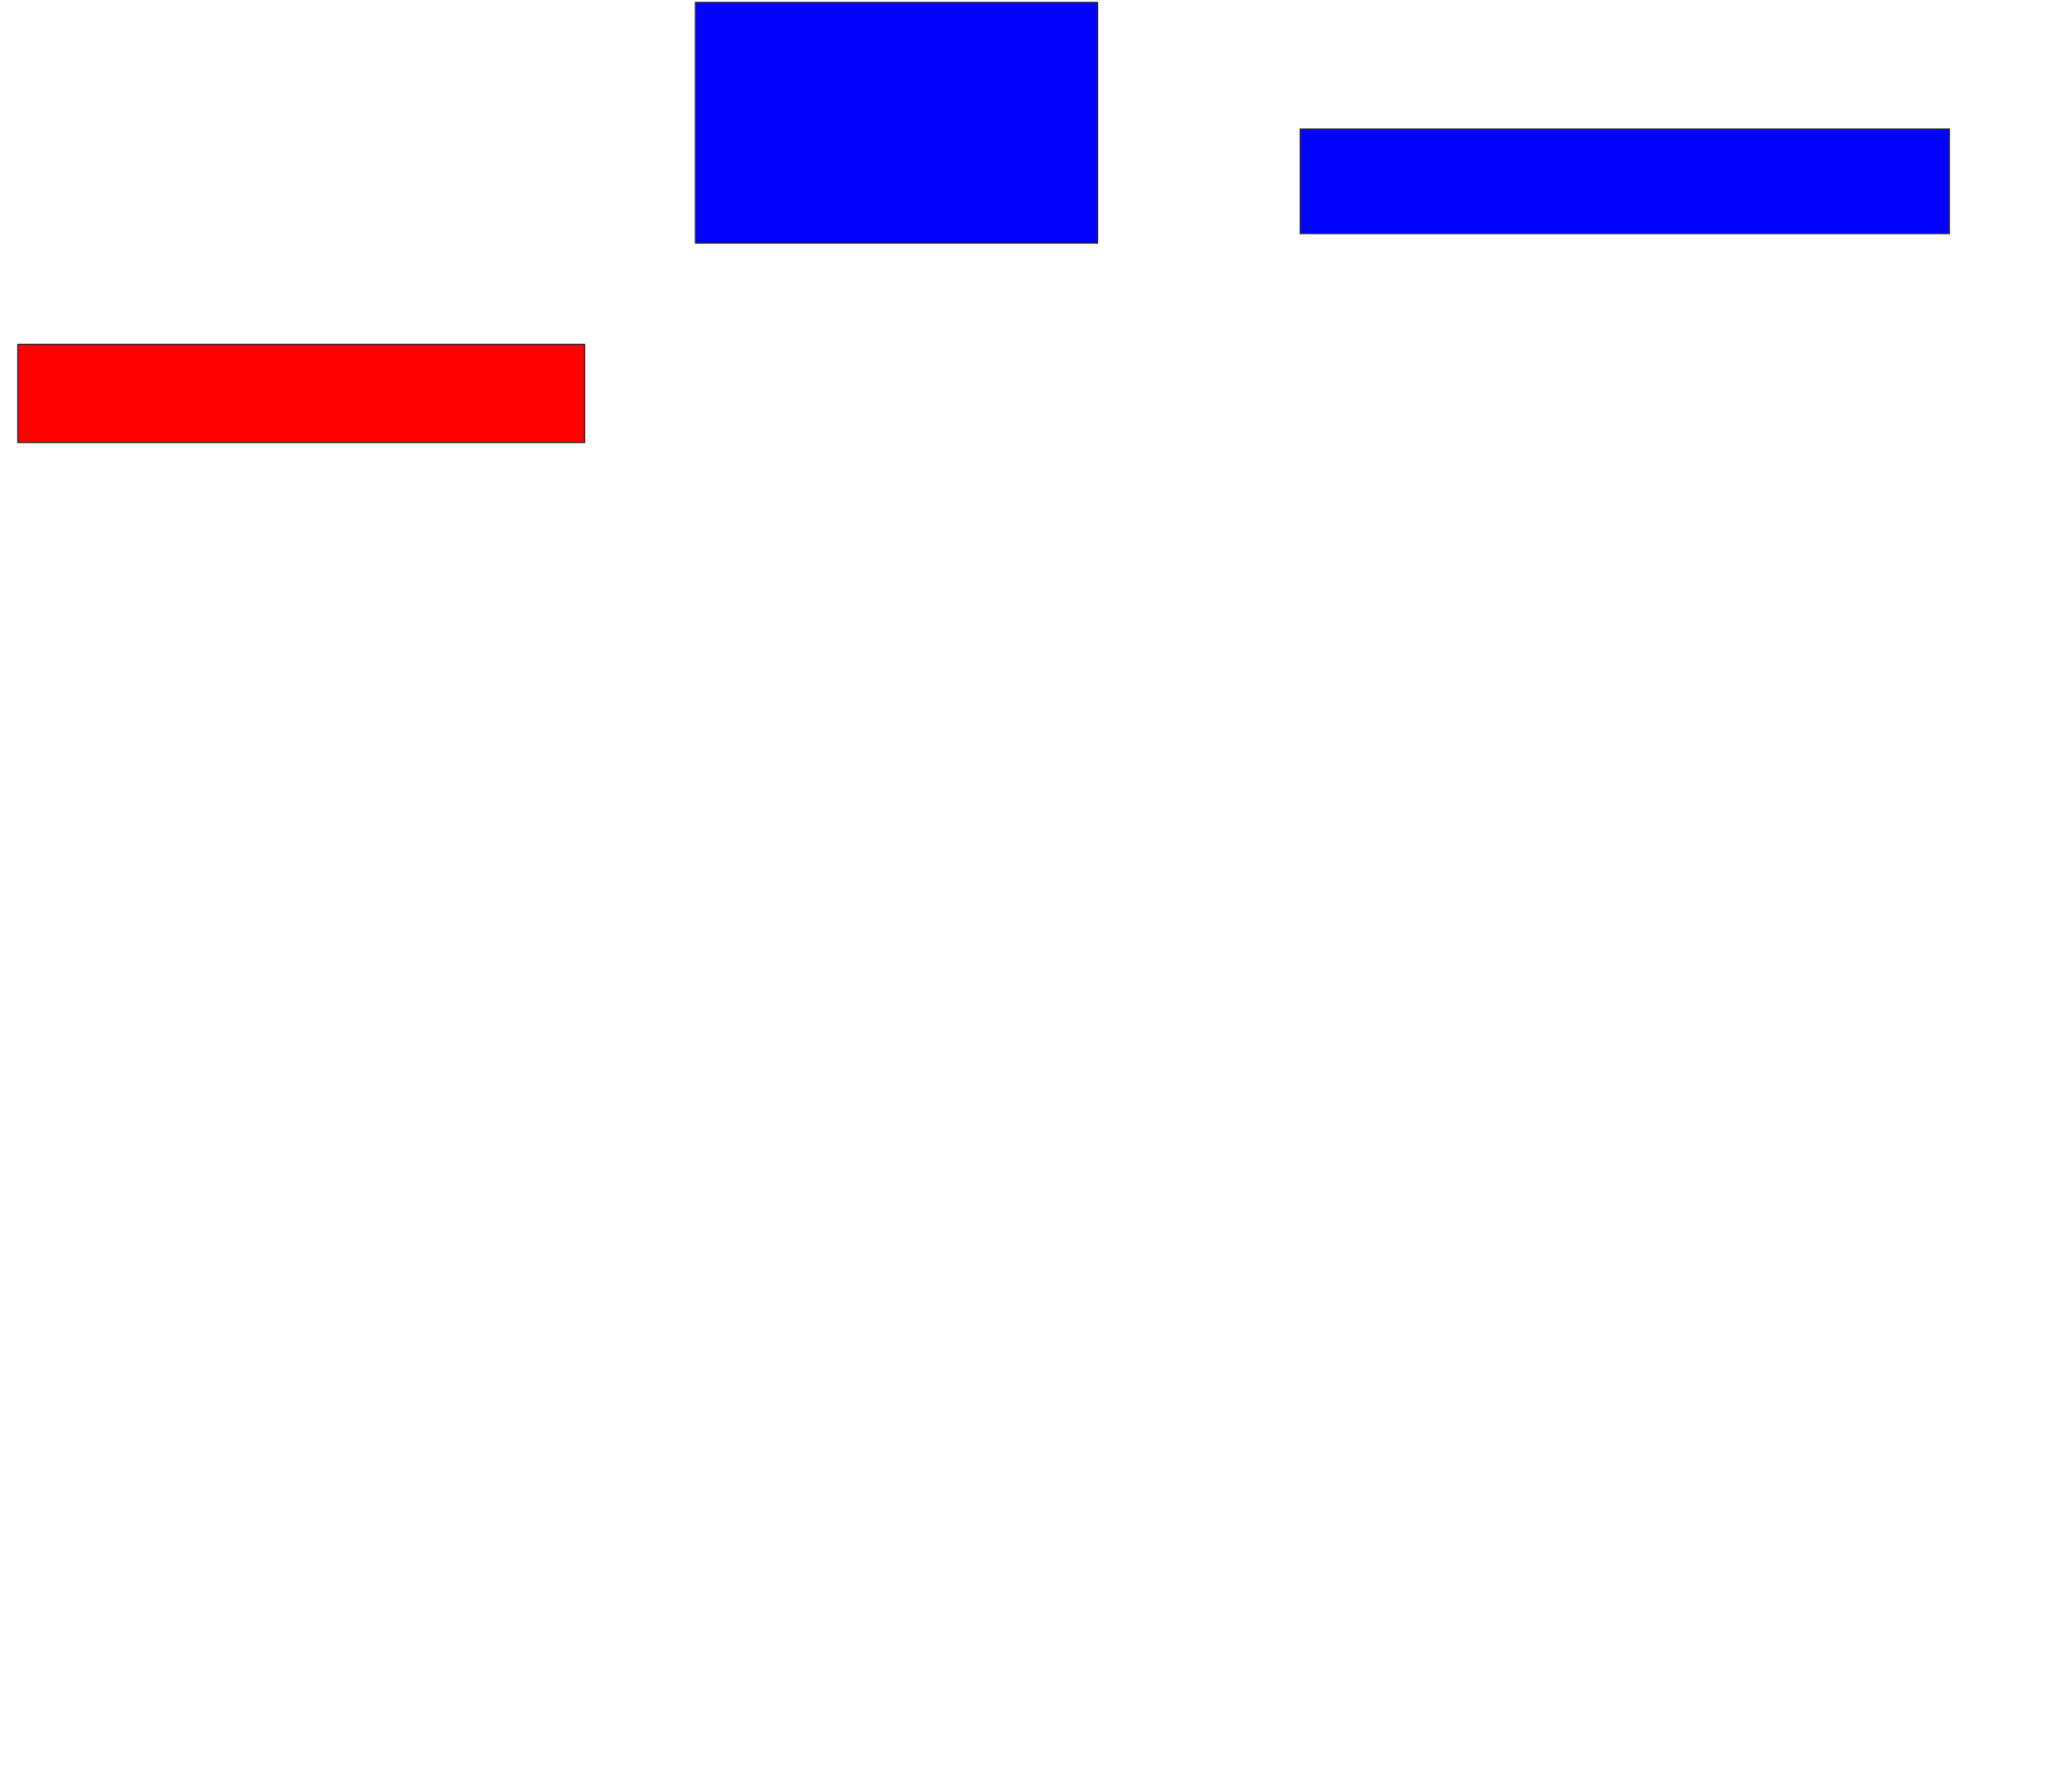 <svg xmlns="http://www.w3.org/2000/svg" width="1596" height="1364">
 <!-- Created with Image Occlusion Enhanced -->
 <g>
  <title>Labels</title>
 </g>
 <g>
  <title>Masks</title>
  <rect id="f49630578e1146e0b9db5f4352f2530e-ao-1" height="75.61" width="436.585" y="265.268" x="13.756" stroke="#2D2D2D" fill="#ff0200" class="qshape"/>
  <rect id="f49630578e1146e0b9db5f4352f2530e-ao-2" height="185.366" width="309.756" y="1.854" x="535.707" stroke="#2D2D2D" fill="#0203ff"/>
  <rect id="f49630578e1146e0b9db5f4352f2530e-ao-3" height="80.488" width="500" y="99.415" x="1001.561" stroke="#2D2D2D" fill="#0203ff"/>
 </g>
</svg>